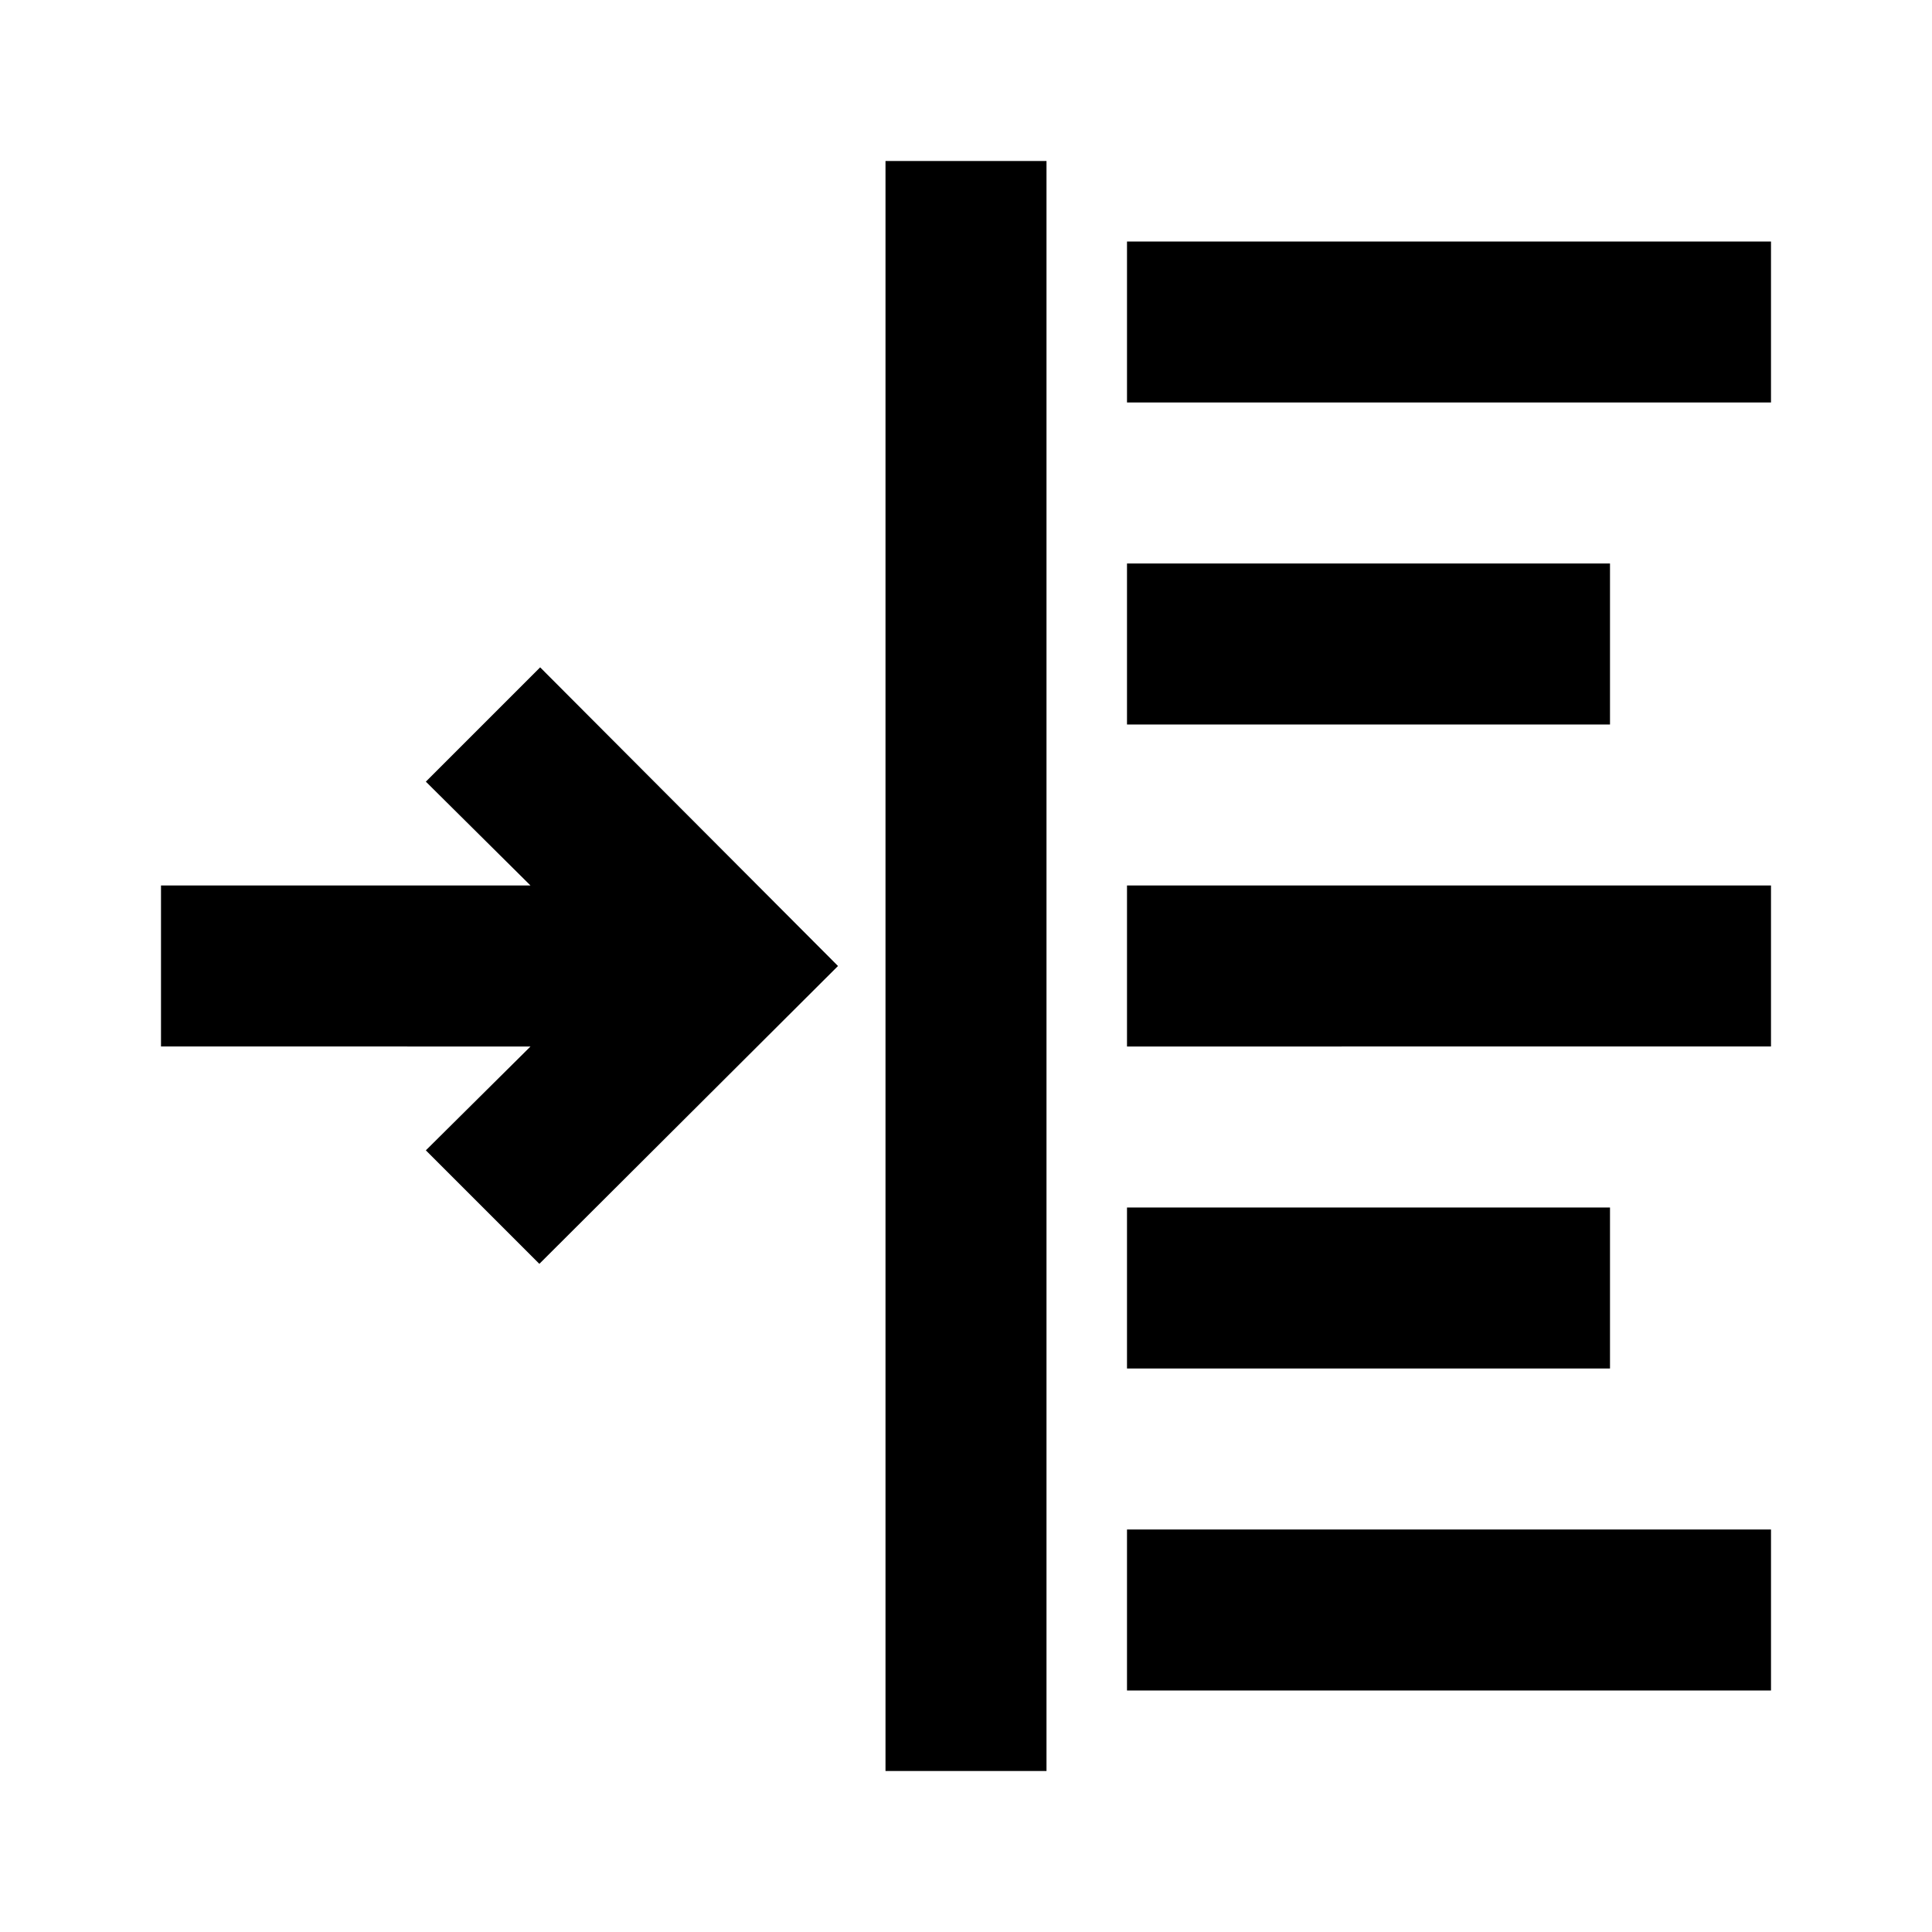 <svg xmlns="http://www.w3.org/2000/svg" viewBox="0 0 24 24"><title>_</title><path d="M5.29,9.71L6.59,11H2v2H6.59L5.29,14.29l1.41,1.41L10.41,12,6.71,8.29Z"/><path d="M11,2h2V22H11V2Z"/><path d="M14,3h8V5H14V3Z"/><path d="M14,7h6V9H14V7Z"/><path d="M14,11h8v2H14V11Z"/><path d="M14,15h6v2H14V15Z"/><path d="M14,19h8v2H14V19Z"/></svg>